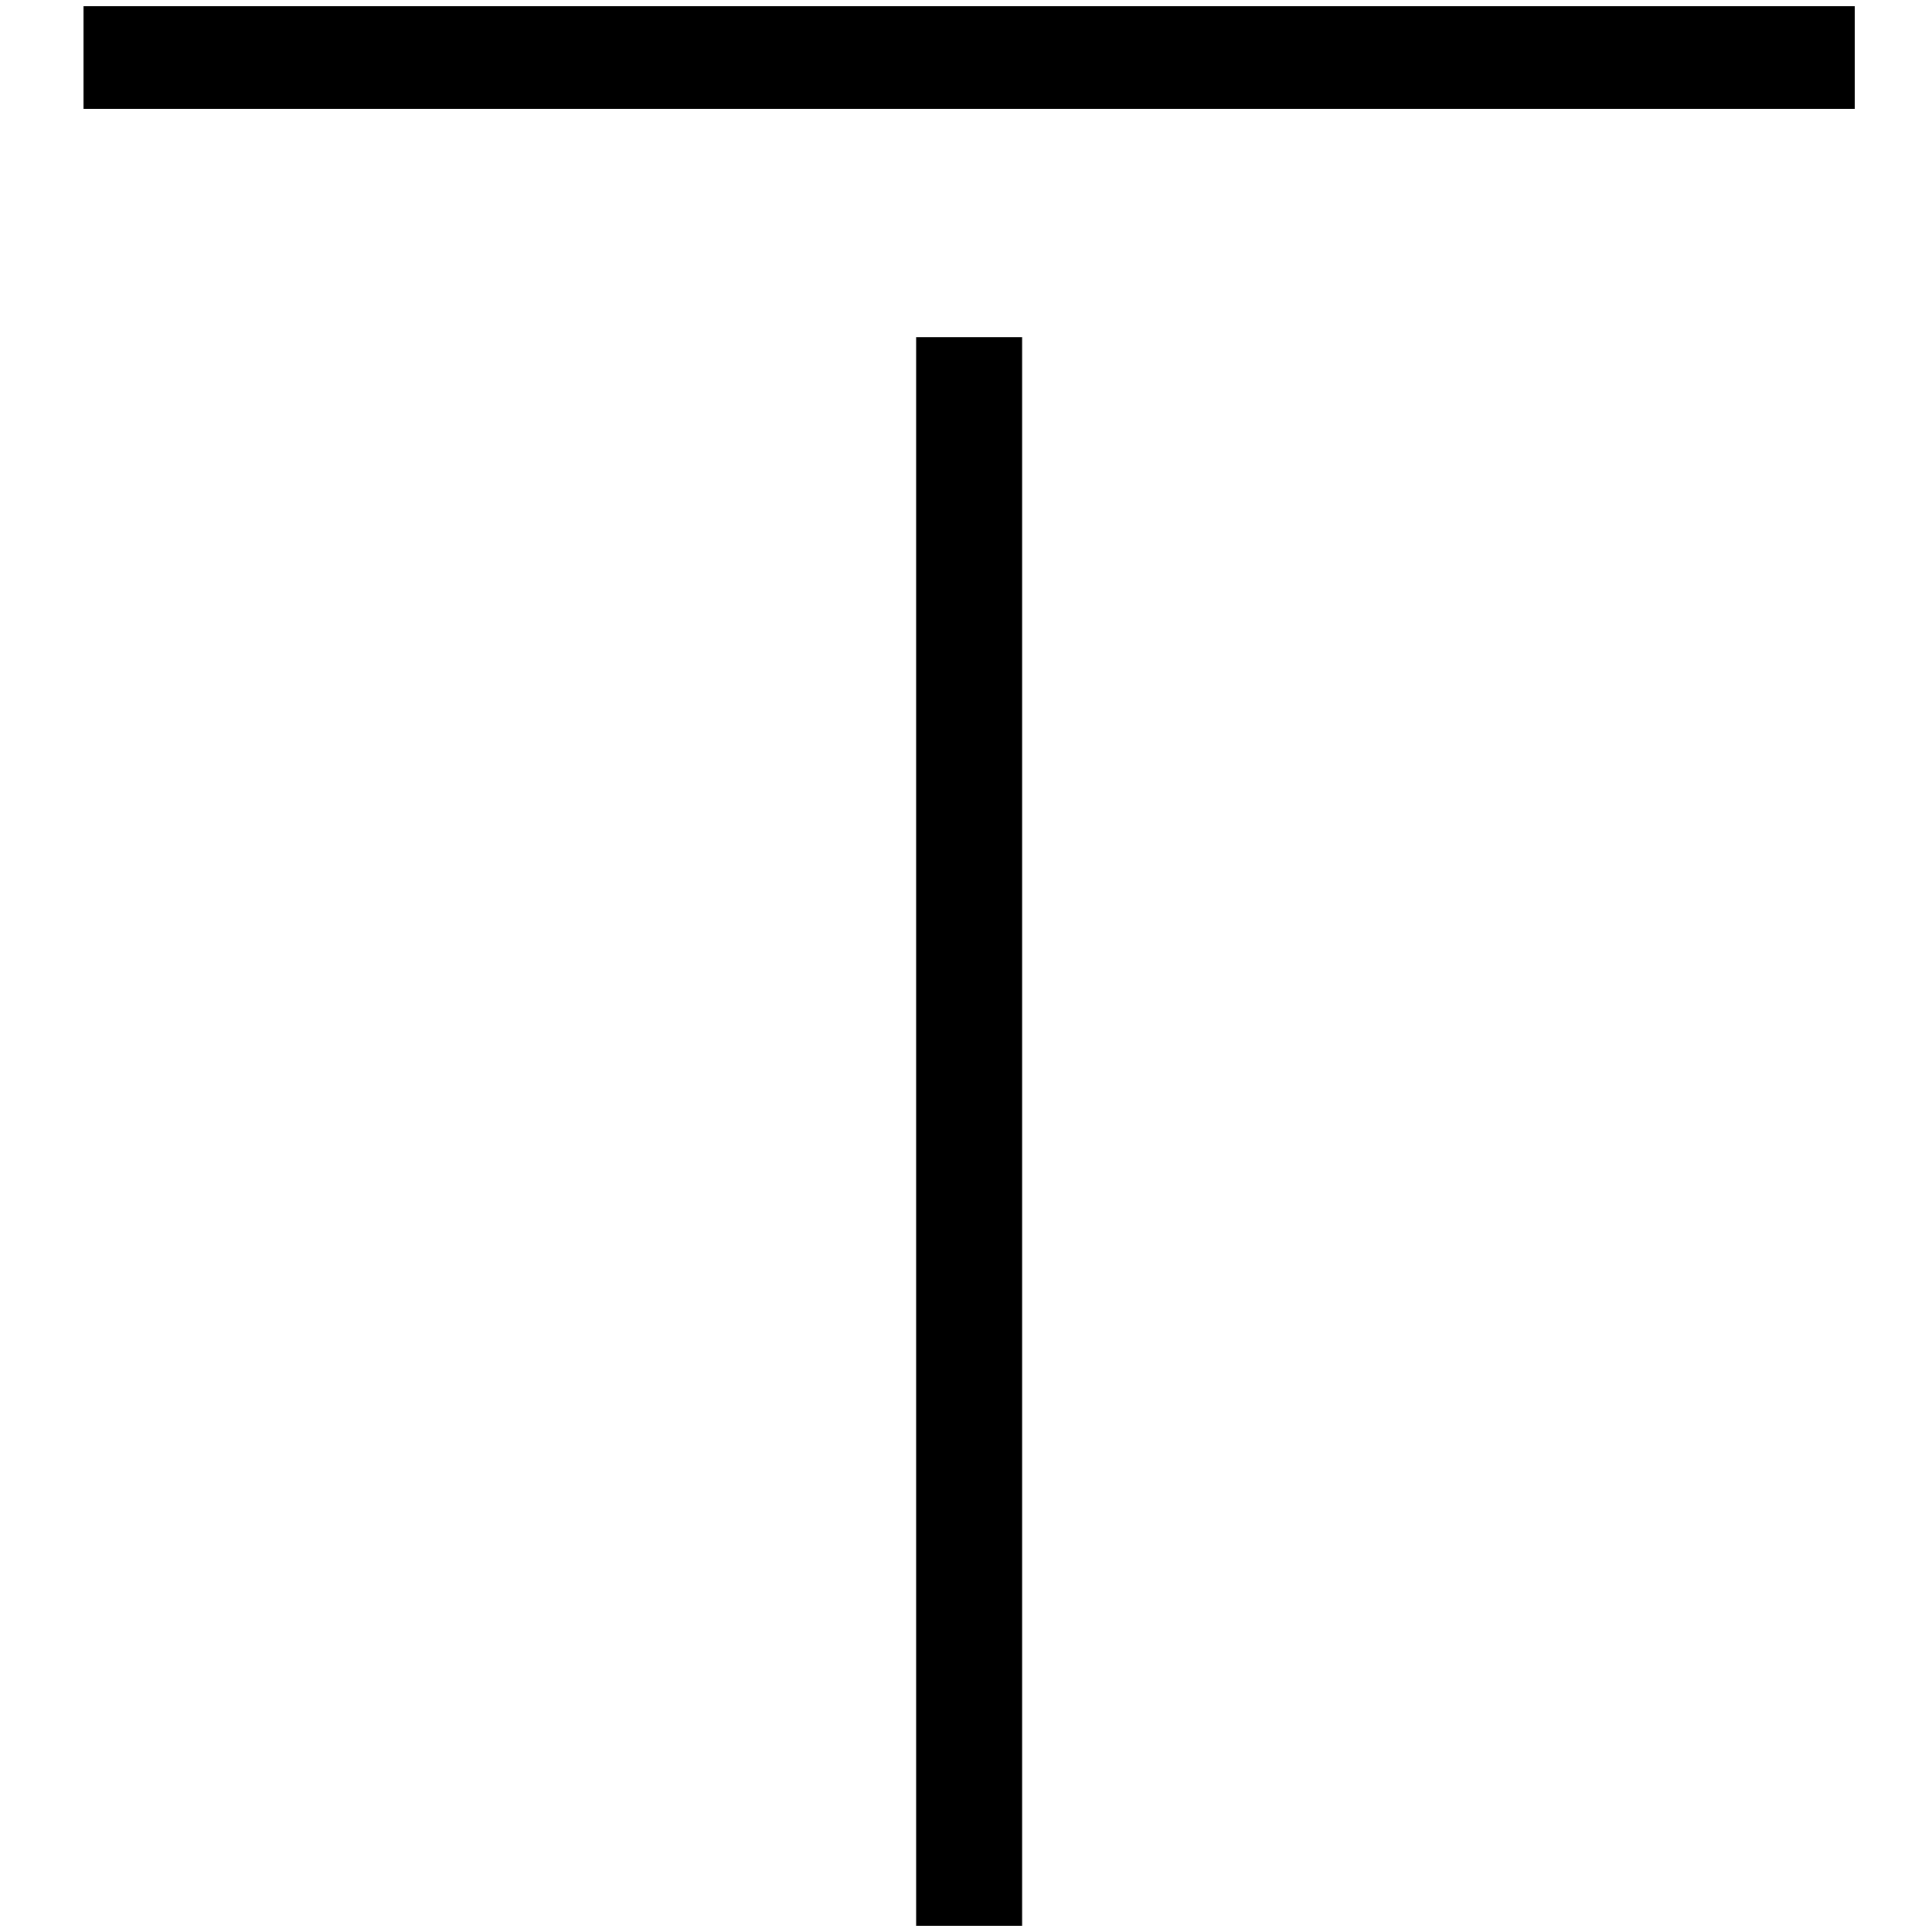 <svg xmlns="http://www.w3.org/2000/svg" style="color: currentColor; font-size: 1em;width: 1em;height: 1em;"  viewBox="0 0 142.35 154.73"><defs></defs><title>T</title><path class="a" d="M142.35,8.72H.5V.5H142.35"/><path class="a" d="M75.67,27V154.23H67.18V27Z"/></svg>